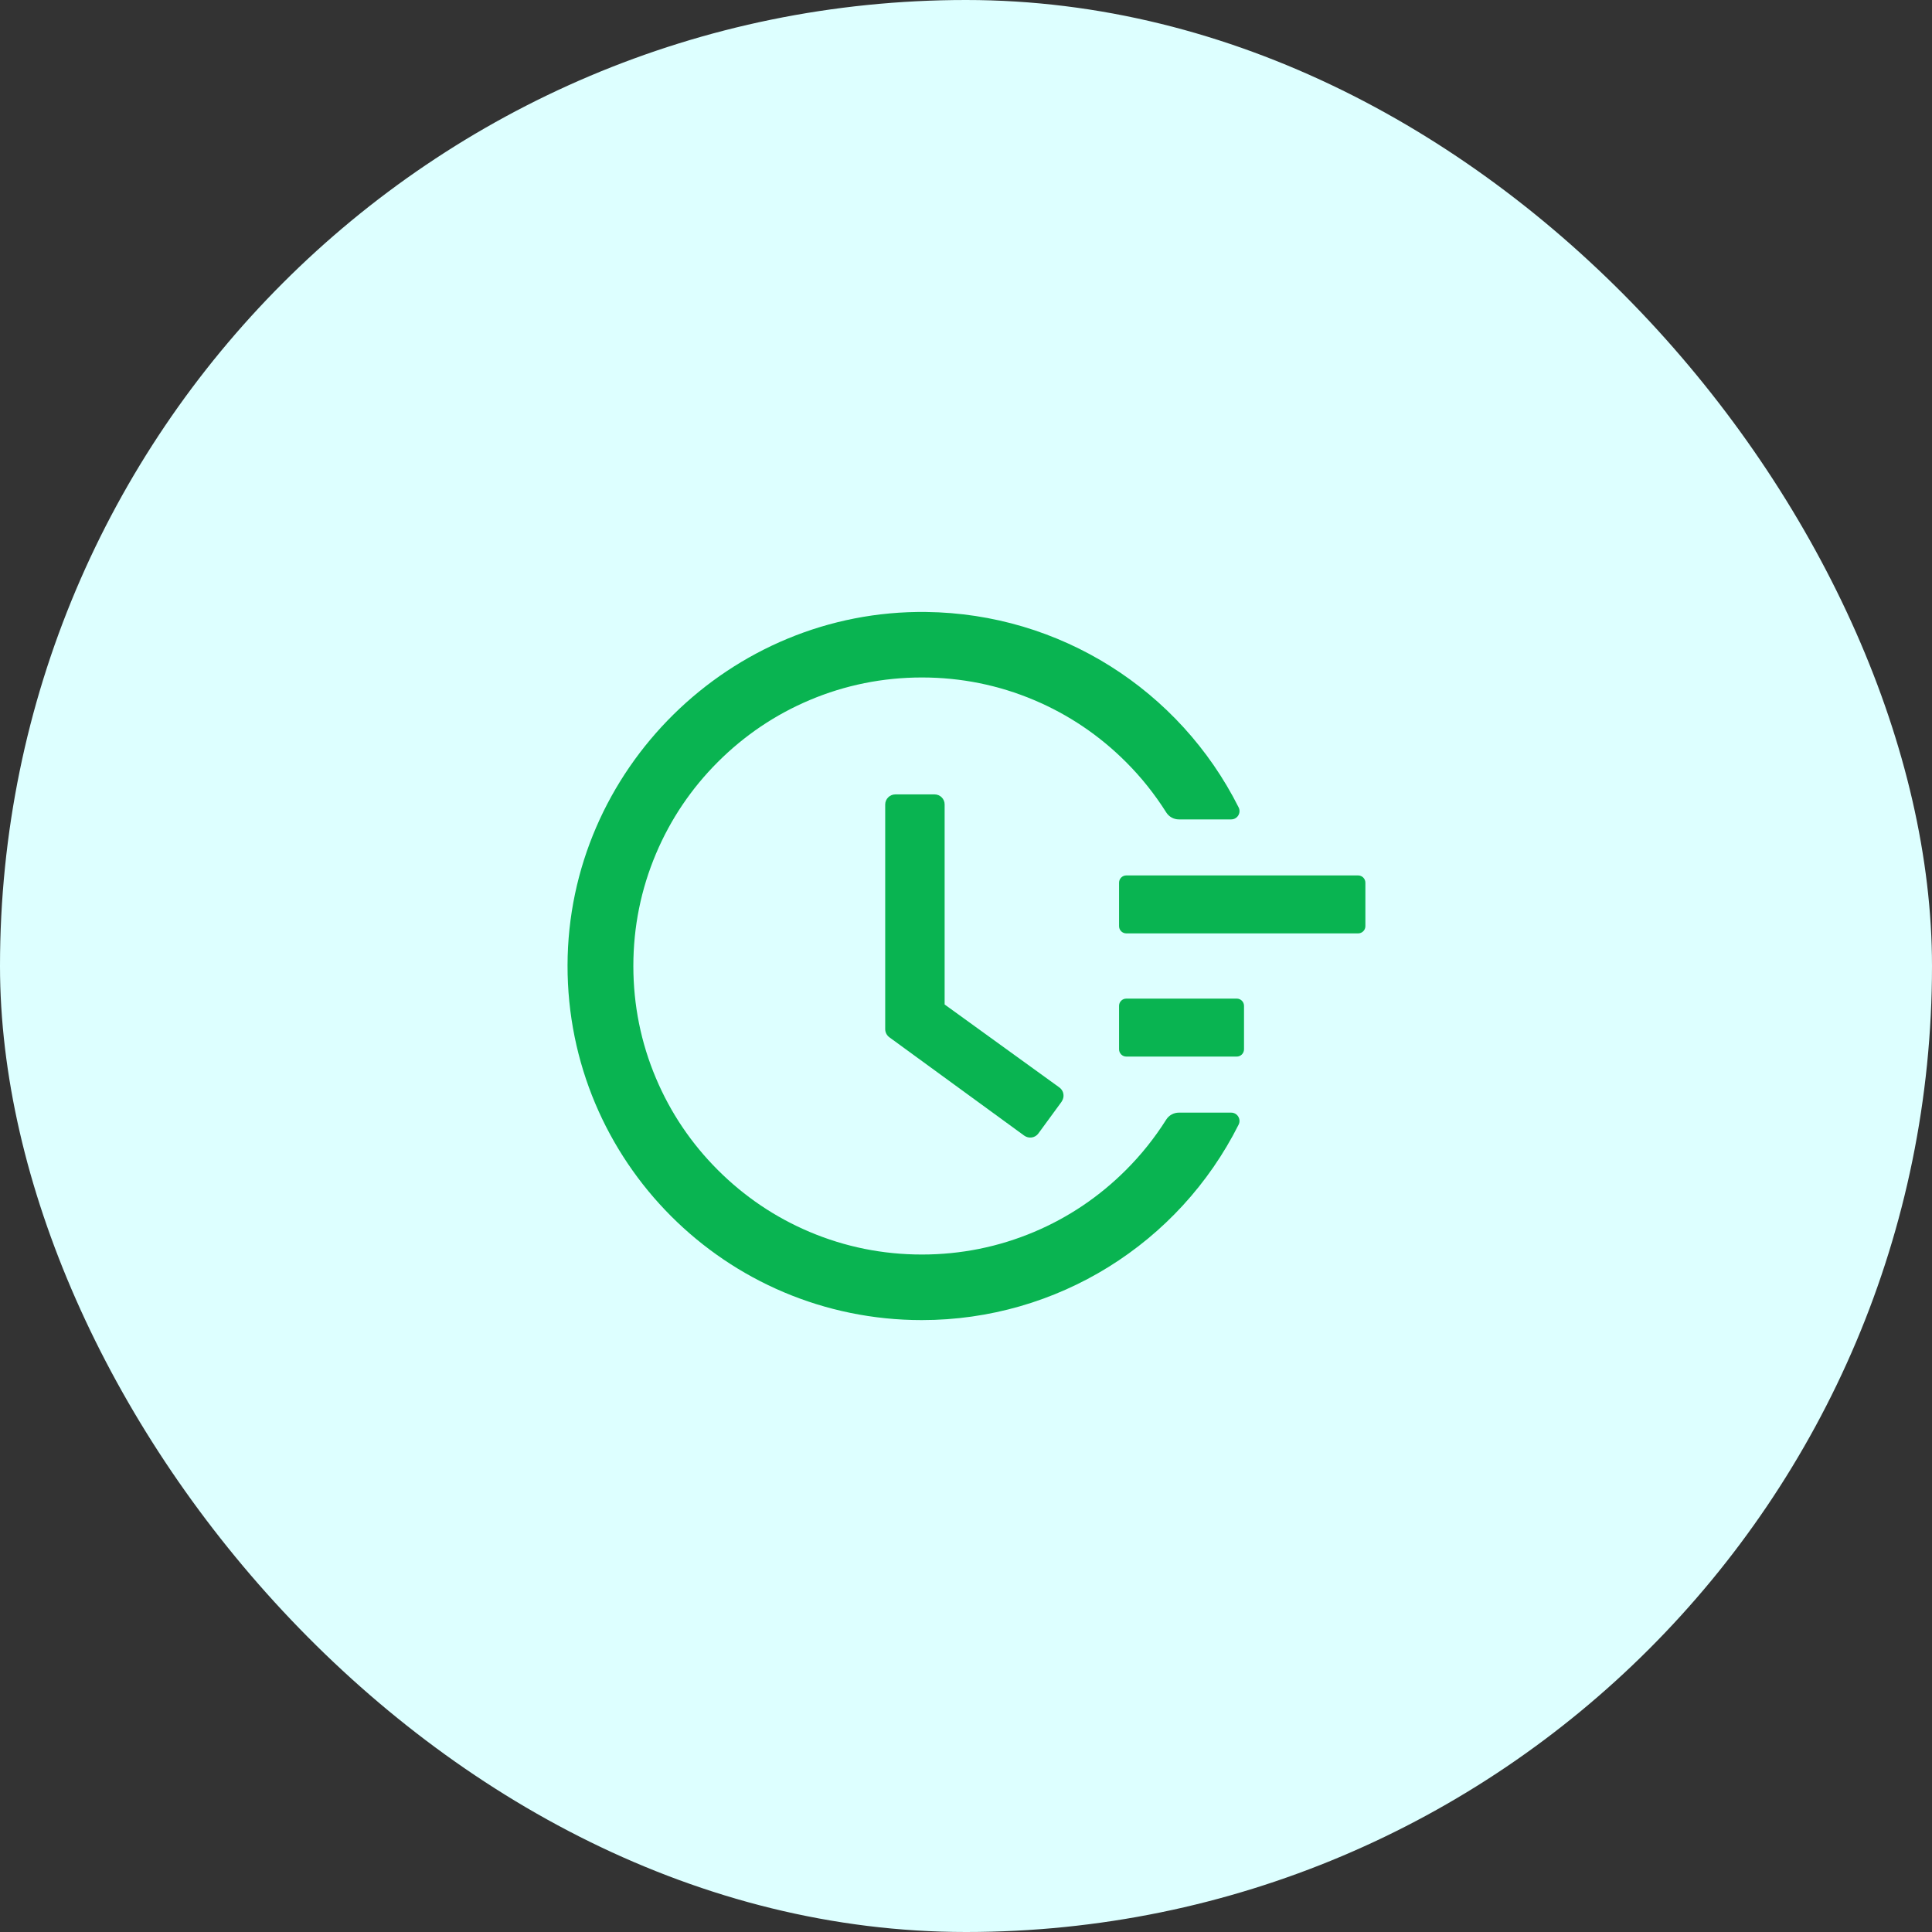 <svg width="50" height="50" viewBox="0 0 50 50" fill="none" xmlns="http://www.w3.org/2000/svg">
<rect x="0" y="0" width="50" height="50" fill="#333333" stroke="none"/>
<rect width="50" height="50" rx="25" fill="#DDFFFF"/>
<path d="M35.148 22.656H29.148C29.045 22.656 28.961 22.741 28.961 22.844V23.969C28.961 24.072 29.045 24.156 29.148 24.156H35.148C35.252 24.156 35.336 24.072 35.336 23.969V22.844C35.336 22.741 35.252 22.656 35.148 22.656ZM32.008 25.844H29.148C29.045 25.844 28.961 25.928 28.961 26.031V27.156C28.961 27.259 29.045 27.344 29.148 27.344H32.008C32.111 27.344 32.195 27.259 32.195 27.156V26.031C32.195 25.928 32.111 25.844 32.008 25.844ZM24.187 20.559H23.172C23.027 20.559 22.909 20.676 22.909 20.821V26.634C22.909 26.718 22.949 26.795 23.017 26.845L26.507 29.39C26.624 29.474 26.788 29.451 26.873 29.334L27.475 28.511V28.509C27.559 28.391 27.534 28.227 27.416 28.143L24.447 25.996V20.821C24.449 20.676 24.33 20.559 24.187 20.559Z" fill="#09B451"/>
<path d="M31.863 28.795H30.508C30.377 28.795 30.252 28.863 30.182 28.975C29.884 29.446 29.538 29.882 29.139 30.28C28.452 30.967 27.653 31.506 26.765 31.881C25.844 32.27 24.866 32.467 23.859 32.467C22.849 32.467 21.871 32.27 20.952 31.881C20.064 31.506 19.265 30.967 18.578 30.28C17.891 29.594 17.352 28.795 16.977 27.906C16.588 26.988 16.391 26.01 16.391 25C16.391 23.99 16.588 23.015 16.977 22.094C17.352 21.206 17.891 20.406 18.578 19.72C19.265 19.033 20.064 18.494 20.952 18.119C21.871 17.73 22.851 17.533 23.859 17.533C24.869 17.533 25.846 17.73 26.765 18.119C27.653 18.494 28.452 19.033 29.139 19.72C29.538 20.118 29.884 20.554 30.182 21.025C30.252 21.138 30.377 21.206 30.508 21.206H31.863C32.024 21.206 32.127 21.037 32.055 20.894C30.527 17.854 27.428 15.878 23.969 15.838C18.904 15.775 14.697 19.921 14.688 24.981C14.678 30.051 18.787 34.164 23.856 34.164C27.36 34.164 30.51 32.181 32.055 29.106C32.127 28.963 32.022 28.795 31.863 28.795Z" fill="#09B451"/>
</svg>

